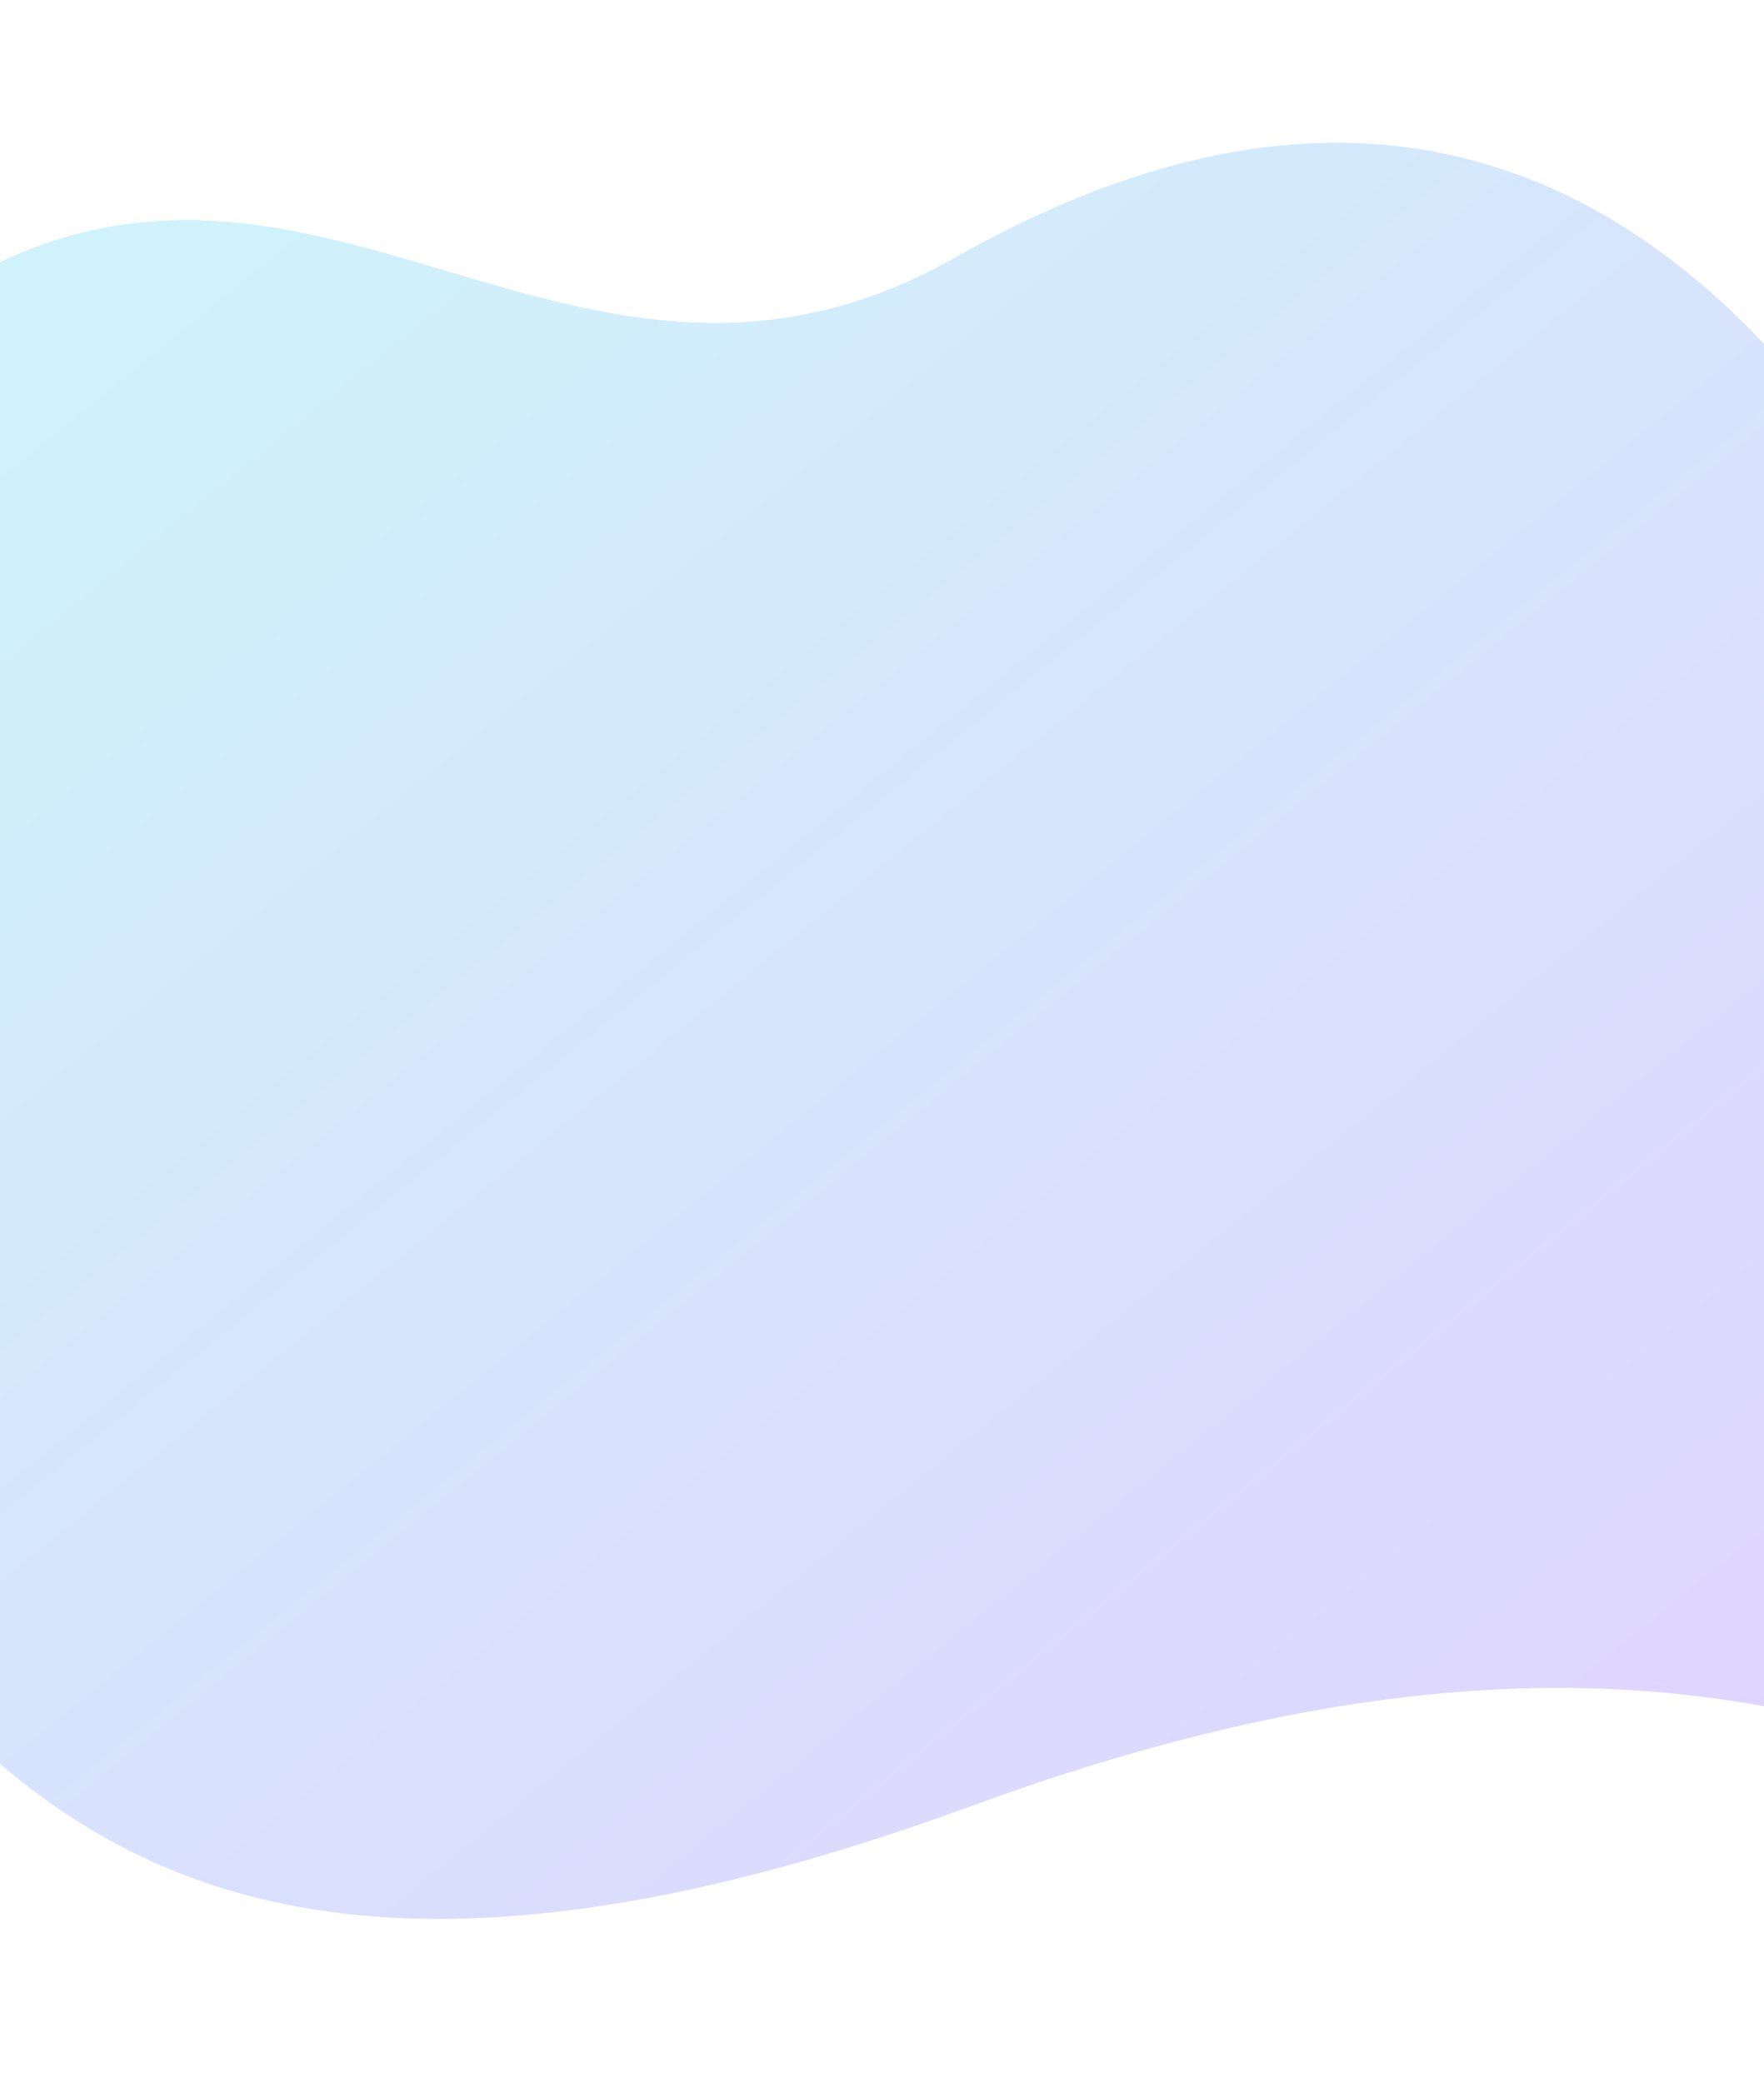 <svg width="1440" height="1700" viewBox="0 0 1440 1700" fill="none" xmlns="http://www.w3.org/2000/svg">
<path d="M-95.564 1343.86C-361.551 1045.06 -353.861 387.167 -5.144 216.346C128.676 150.946 246.08 186.002 365.25 221.368C493.937 259.497 624.591 298.107 780.291 209.865C1167.15 -8.906 1429 183.217 1599.3 512.713C1727.09 759.956 1792.42 918.337 1850.83 1107.28C1941.85 1401.51 1821.72 1439.22 1690.41 1444.95C1559.09 1450.68 1343.12 1271.9 793.259 1473.69C243.397 1675.47 49.031 1506.29 -95.564 1343.86Z" fill="url(#paint0_linear)" fill-opacity="0.2"/>
<defs>
<linearGradient id="paint0_linear" x1="203.698" y1="203.105" x2="1366.47" y2="1635.47" gradientUnits="userSpaceOnUse">
<stop stop-color="#0FBDE9"/>
<stop offset="0" stop-color="#0FBDE9"/>
<stop offset="0.865" stop-color="#5C34FA"/>
</linearGradient>
</defs>
</svg>
